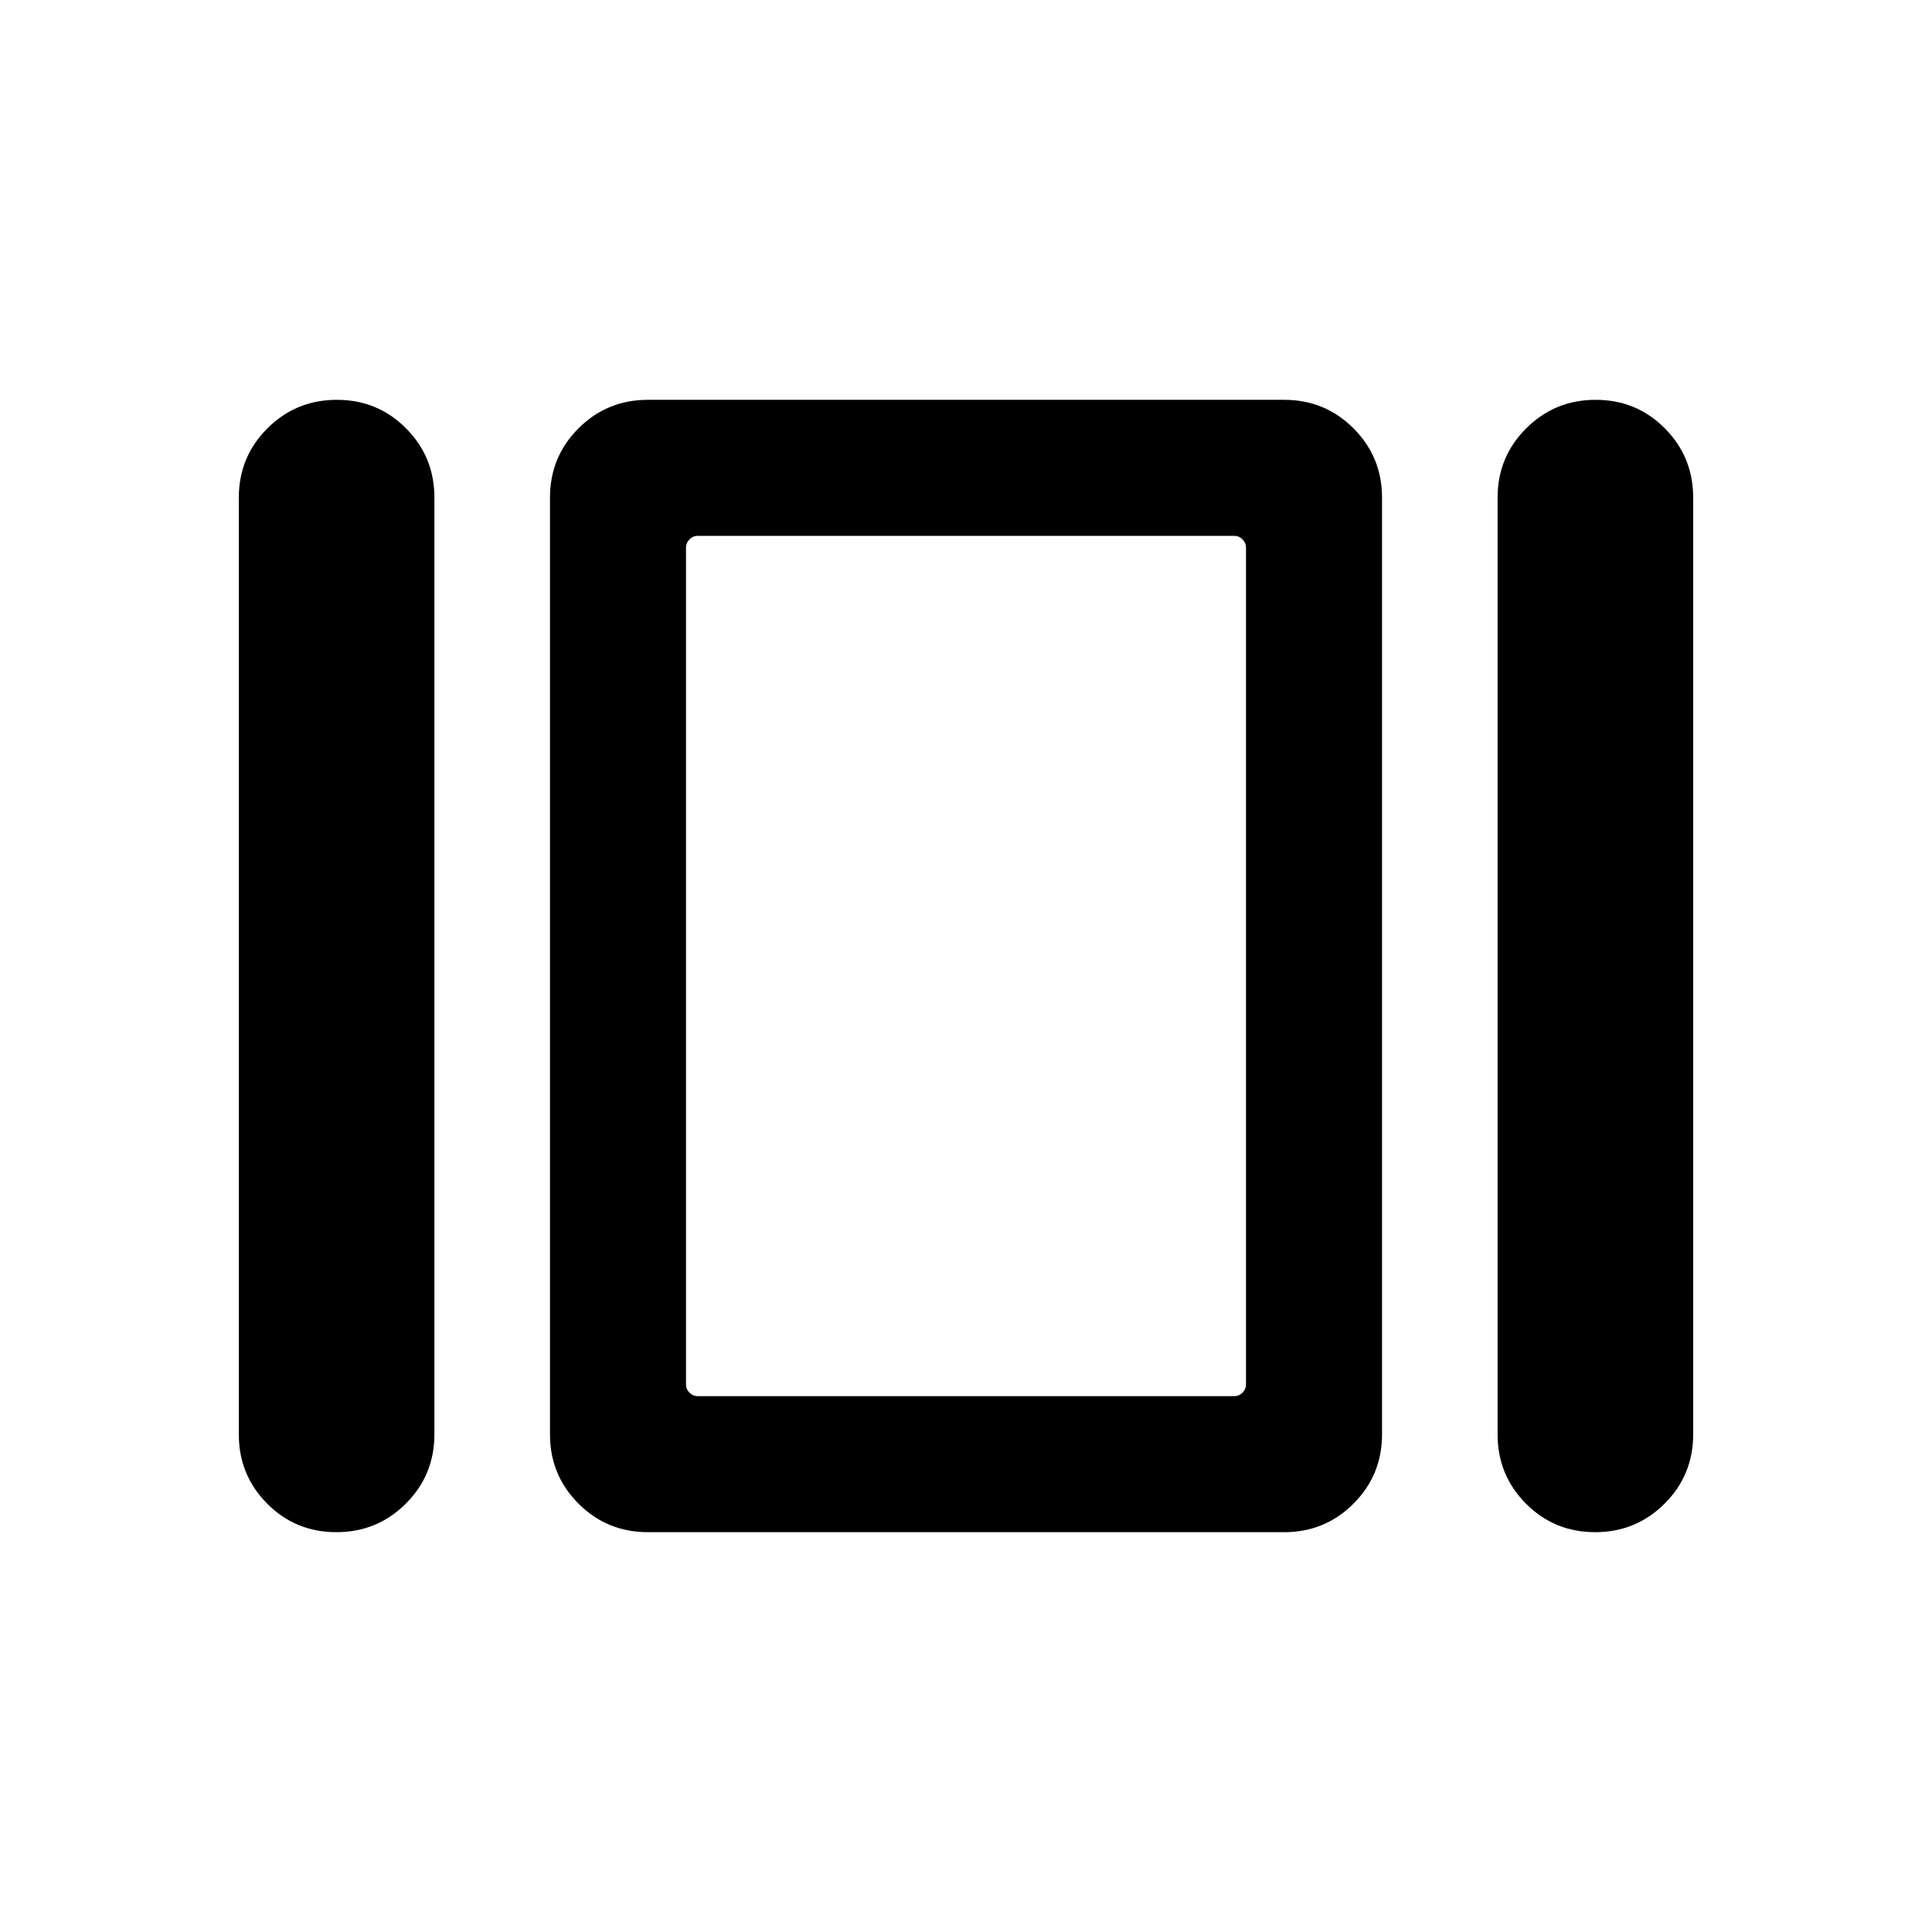 <svg xmlns="http://www.w3.org/2000/svg" height="40" viewBox="0 -960 960 960" width="40"><path d="M118.67-247.26v-465.48q0-20.25 14.2-34.42 14.21-14.17 34.5-14.17 20.3 0 34.39 14.17t14.09 34.42v465.48q0 20.25-14.21 34.42-14.2 14.17-34.5 14.17-20.29 0-34.38-14.17-14.09-14.17-14.09-34.42Zm203.2 48.59q-20.24 0-34.41-14.17-14.18-14.17-14.18-34.42v-465.48q0-20.25 14.18-34.42 14.17-14.17 34.41-14.17h316.26q20.24 0 34.41 14.17 14.18 14.17 14.18 34.42v465.48q0 20.25-14.18 34.42-14.17 14.17-34.41 14.17H321.87Zm422.28-48.59v-465.48q0-20.25 14.21-34.42 14.2-14.17 34.5-14.17 20.29 0 34.38 14.17 14.09 14.17 14.09 34.42v465.48q0 20.25-14.2 34.42-14.21 14.17-34.5 14.17-20.3 0-34.39-14.17t-14.09-34.42Zm-397.51-19h266.72q2.31 0 4.04-1.73t1.73-4.04v-415.94q0-2.31-1.73-4.04t-4.04-1.73H346.64q-2.31 0-4.04 1.73t-1.73 4.04v415.94q0 2.31 1.73 4.04t4.04 1.73ZM480-480Z"/></svg>